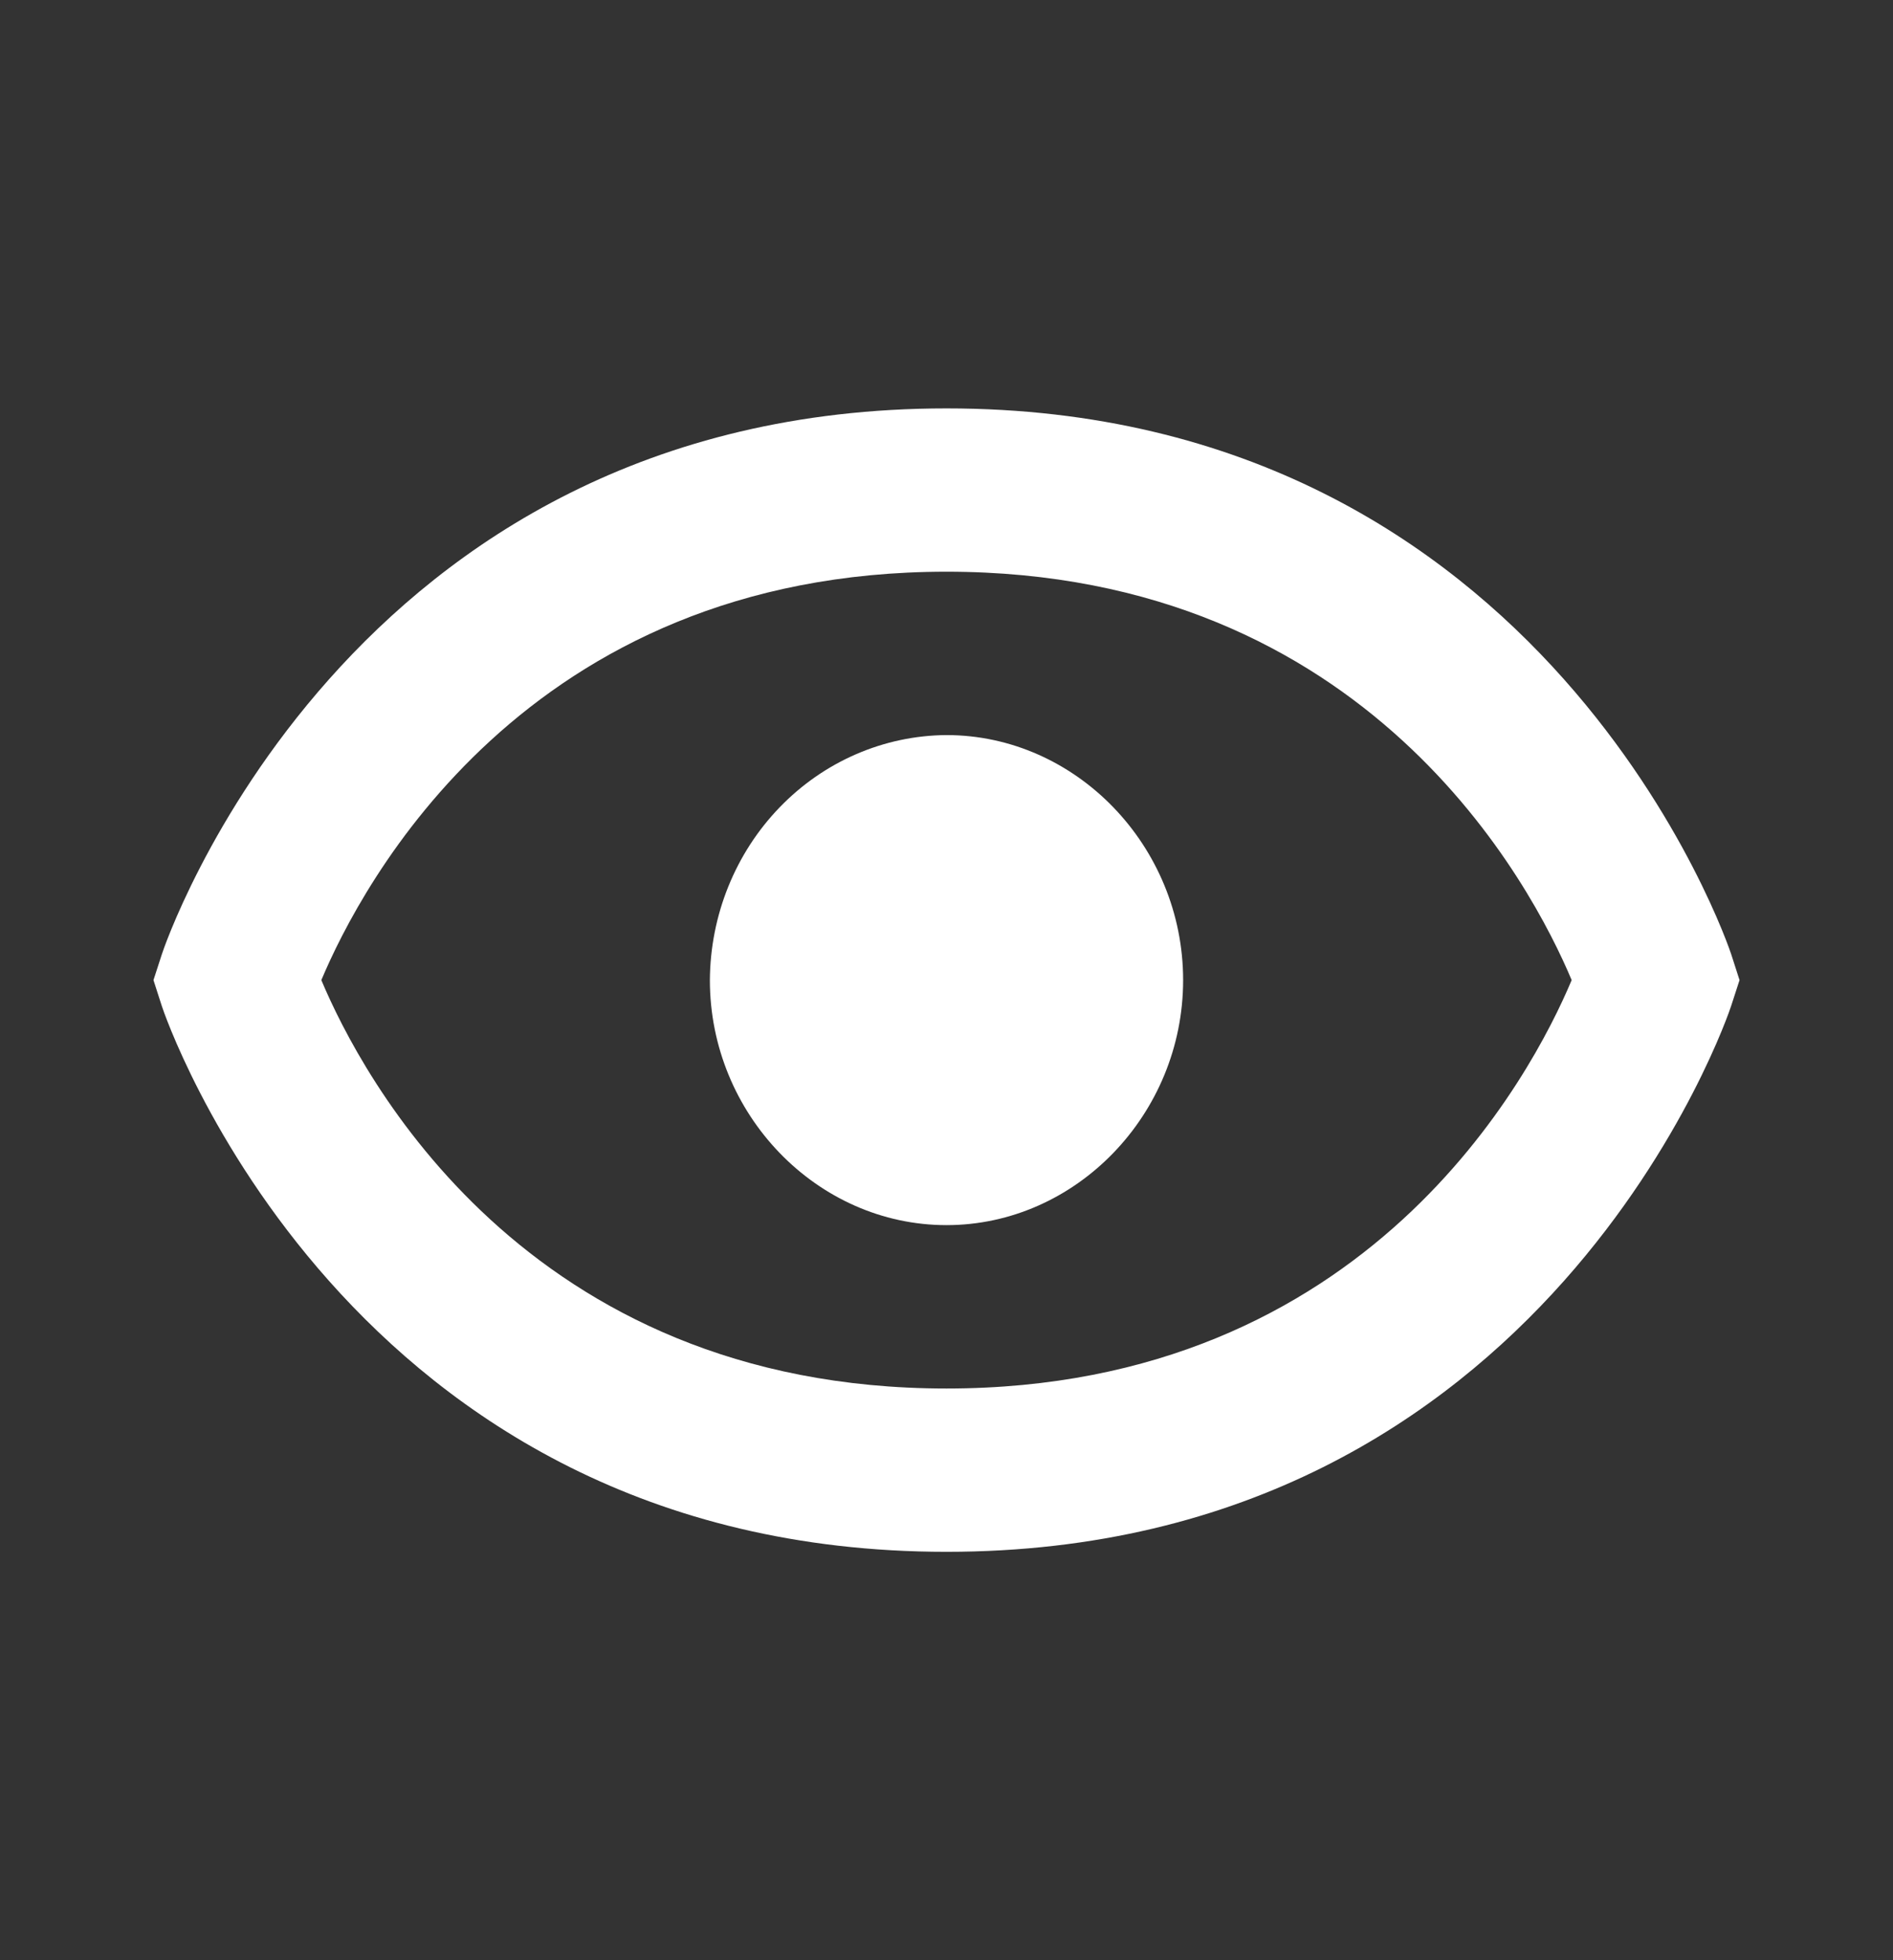 <svg width="28" height="29" viewBox="0 0 28 29" fill="none" xmlns="http://www.w3.org/2000/svg">
<rect x="0" y="0" width="28" height="29" fill="#333333" stroke="none"/>
<path d="M14 10.875C13.074 10.881 12.187 11.265 11.532 11.944C10.877 12.622 10.506 13.54 10.5 14.5C10.5 16.484 12.084 18.125 14 18.125C15.915 18.125 17.5 16.484 17.5 14.5C17.5 12.517 15.915 10.875 14 10.875Z" fill="white"/>
<path d="M14 6.042C5.095 6.042 2.418 14.037 2.394 14.118L2.27 14.5L2.393 14.882C2.418 14.963 5.095 22.958 14 22.958C22.905 22.958 25.581 14.963 25.606 14.882L25.73 14.5L25.607 14.118C25.581 14.037 22.905 6.042 14 6.042ZM14 20.542C7.757 20.542 5.339 15.894 4.753 14.5C5.341 13.101 7.761 8.458 14 8.458C20.243 8.458 22.661 13.106 23.247 14.5C22.659 15.899 20.239 20.542 14 20.542Z" fill="white"/>
</svg>
